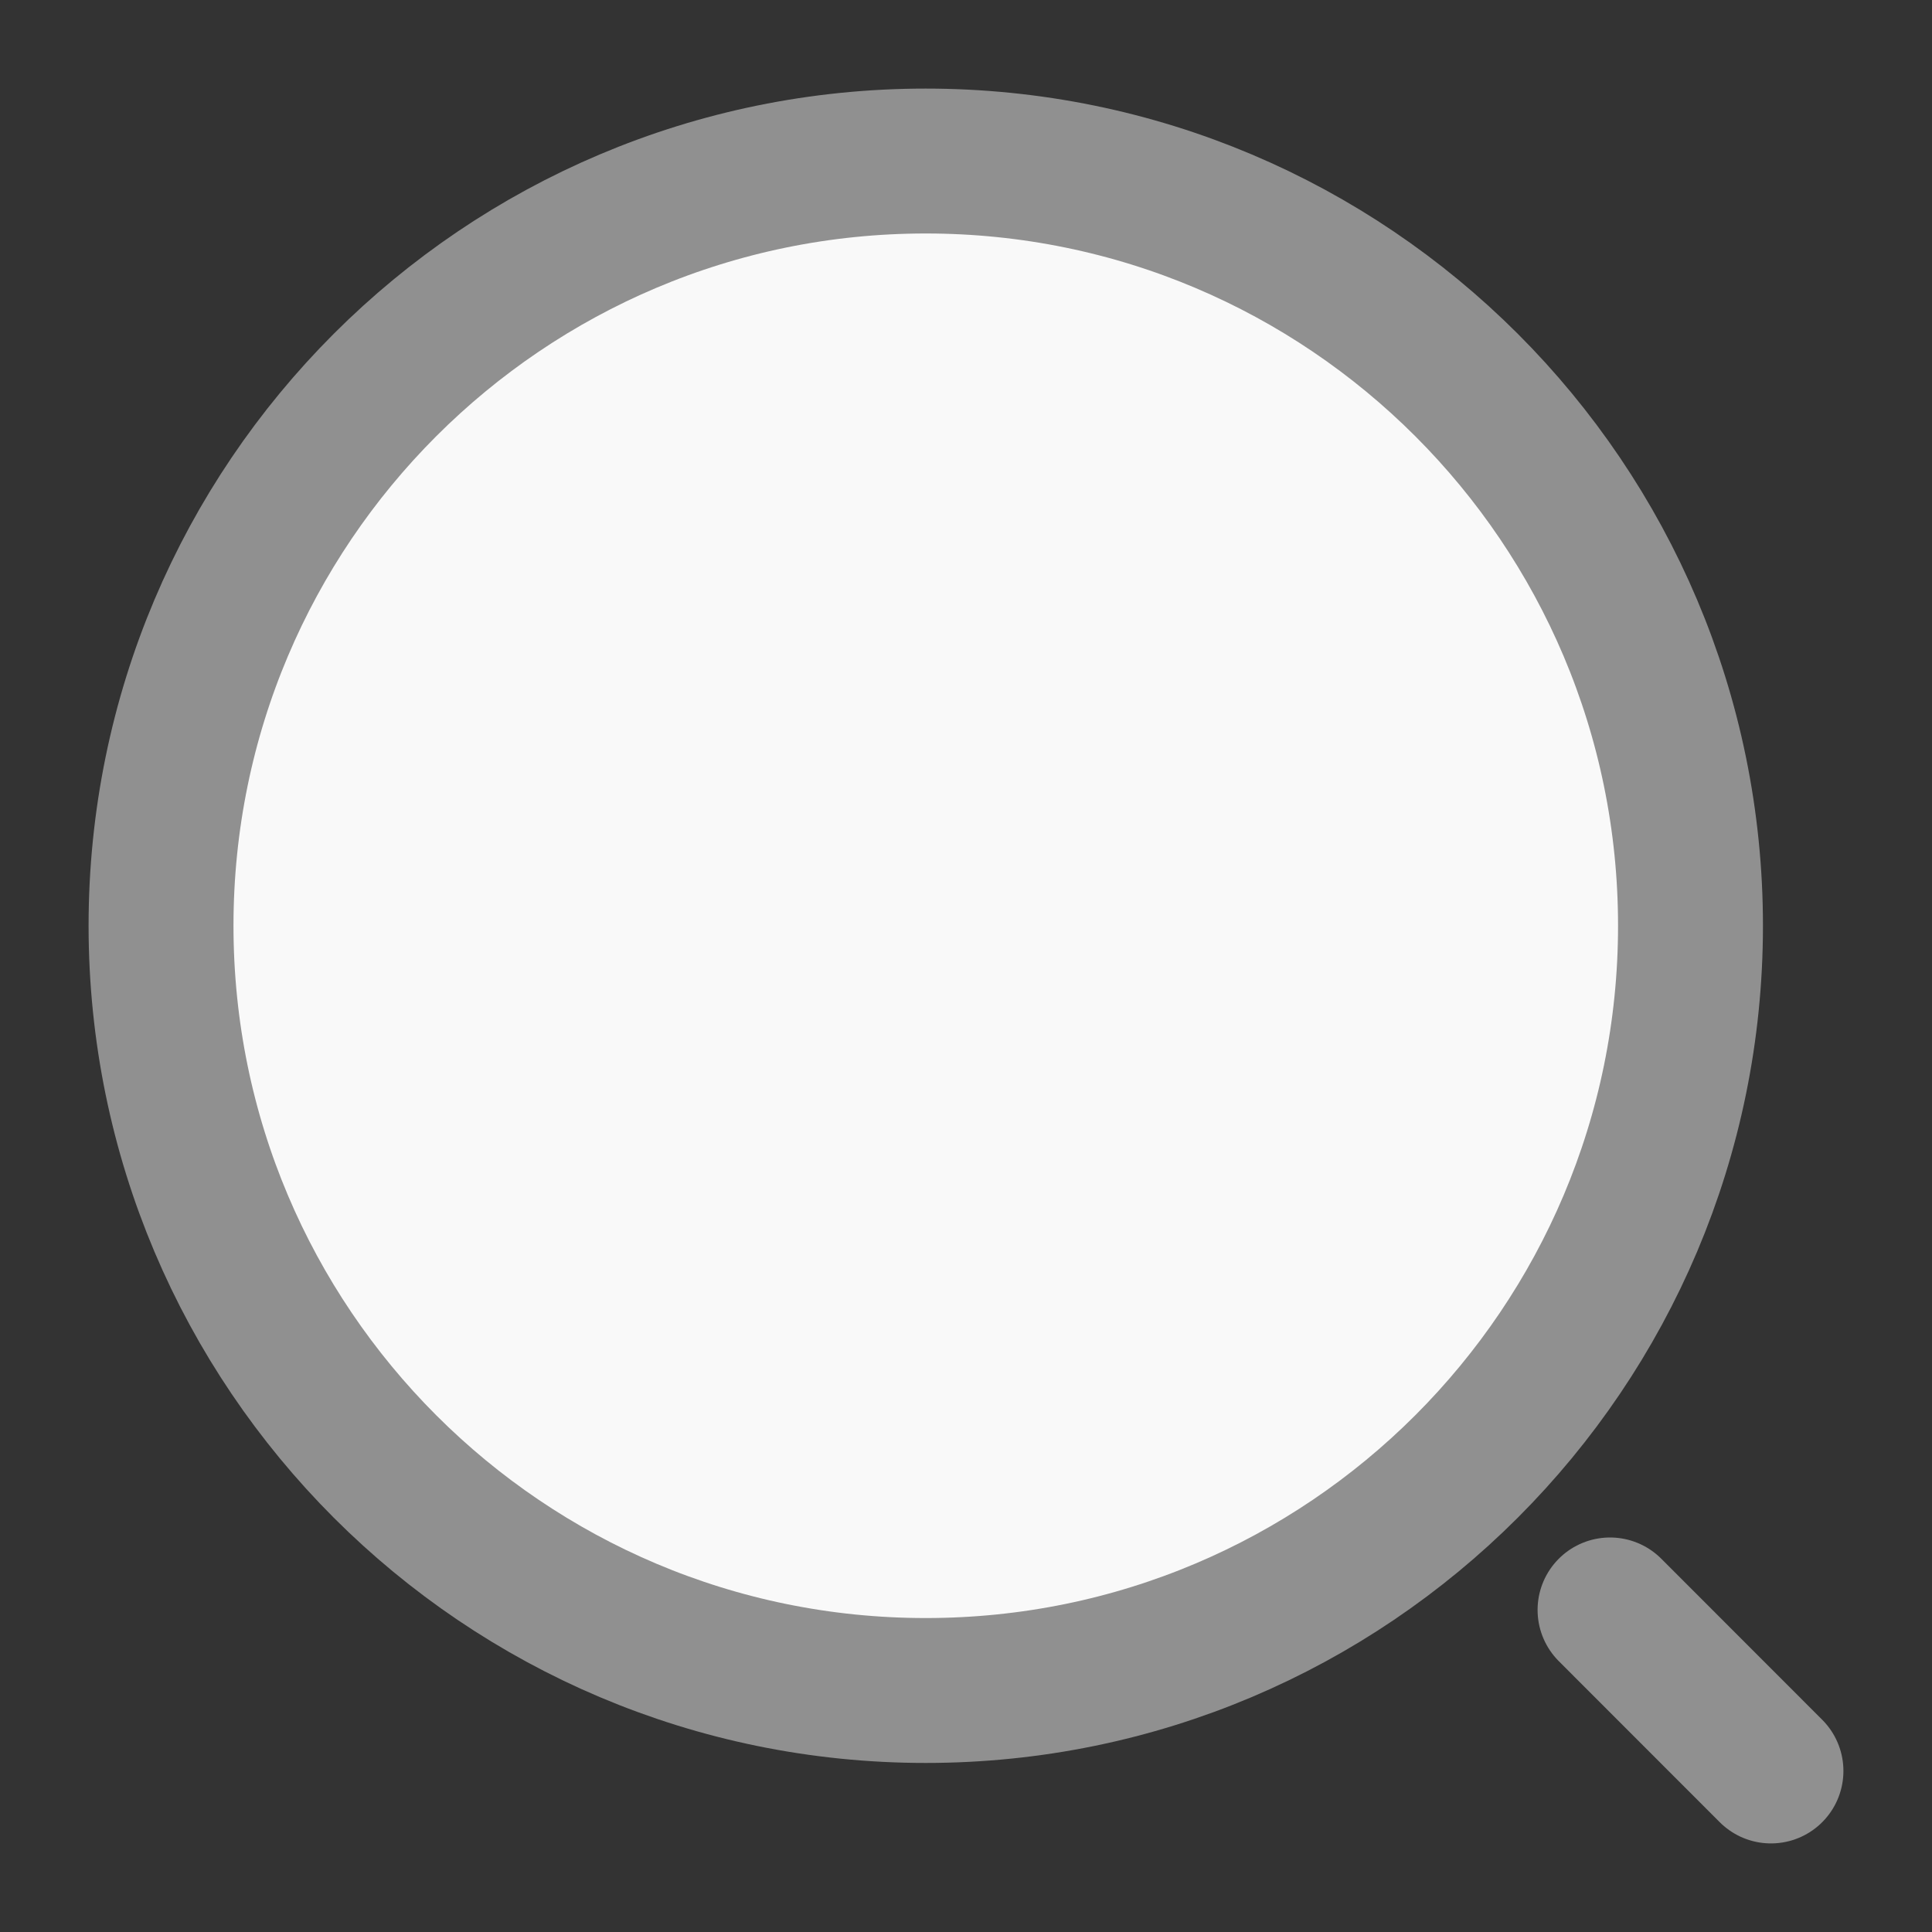 <svg width="20" height="20" viewBox="0 0 20 20" fill="none" xmlns="http://www.w3.org/2000/svg">
<rect x="0" y="0" width="20" height="20" fill="#333333" stroke="none"/>
<path d="M9.583 17.5C13.956 17.5 17.5 13.955 17.5 9.583C17.5 5.211 13.956 1.667 9.583 1.667C5.211 1.667 1.667 5.211 1.667 9.583C1.667 13.955 5.211 17.5 9.583 17.5Z" fill="#F9F9F9" stroke="#909090" stroke-width="1.5" stroke-linecap="round" stroke-linejoin="round"/>
<path d="M18.333 18.333L16.667 16.666" stroke="#909090" stroke-width="1.5" stroke-linecap="round" stroke-linejoin="round"/>
</svg>
